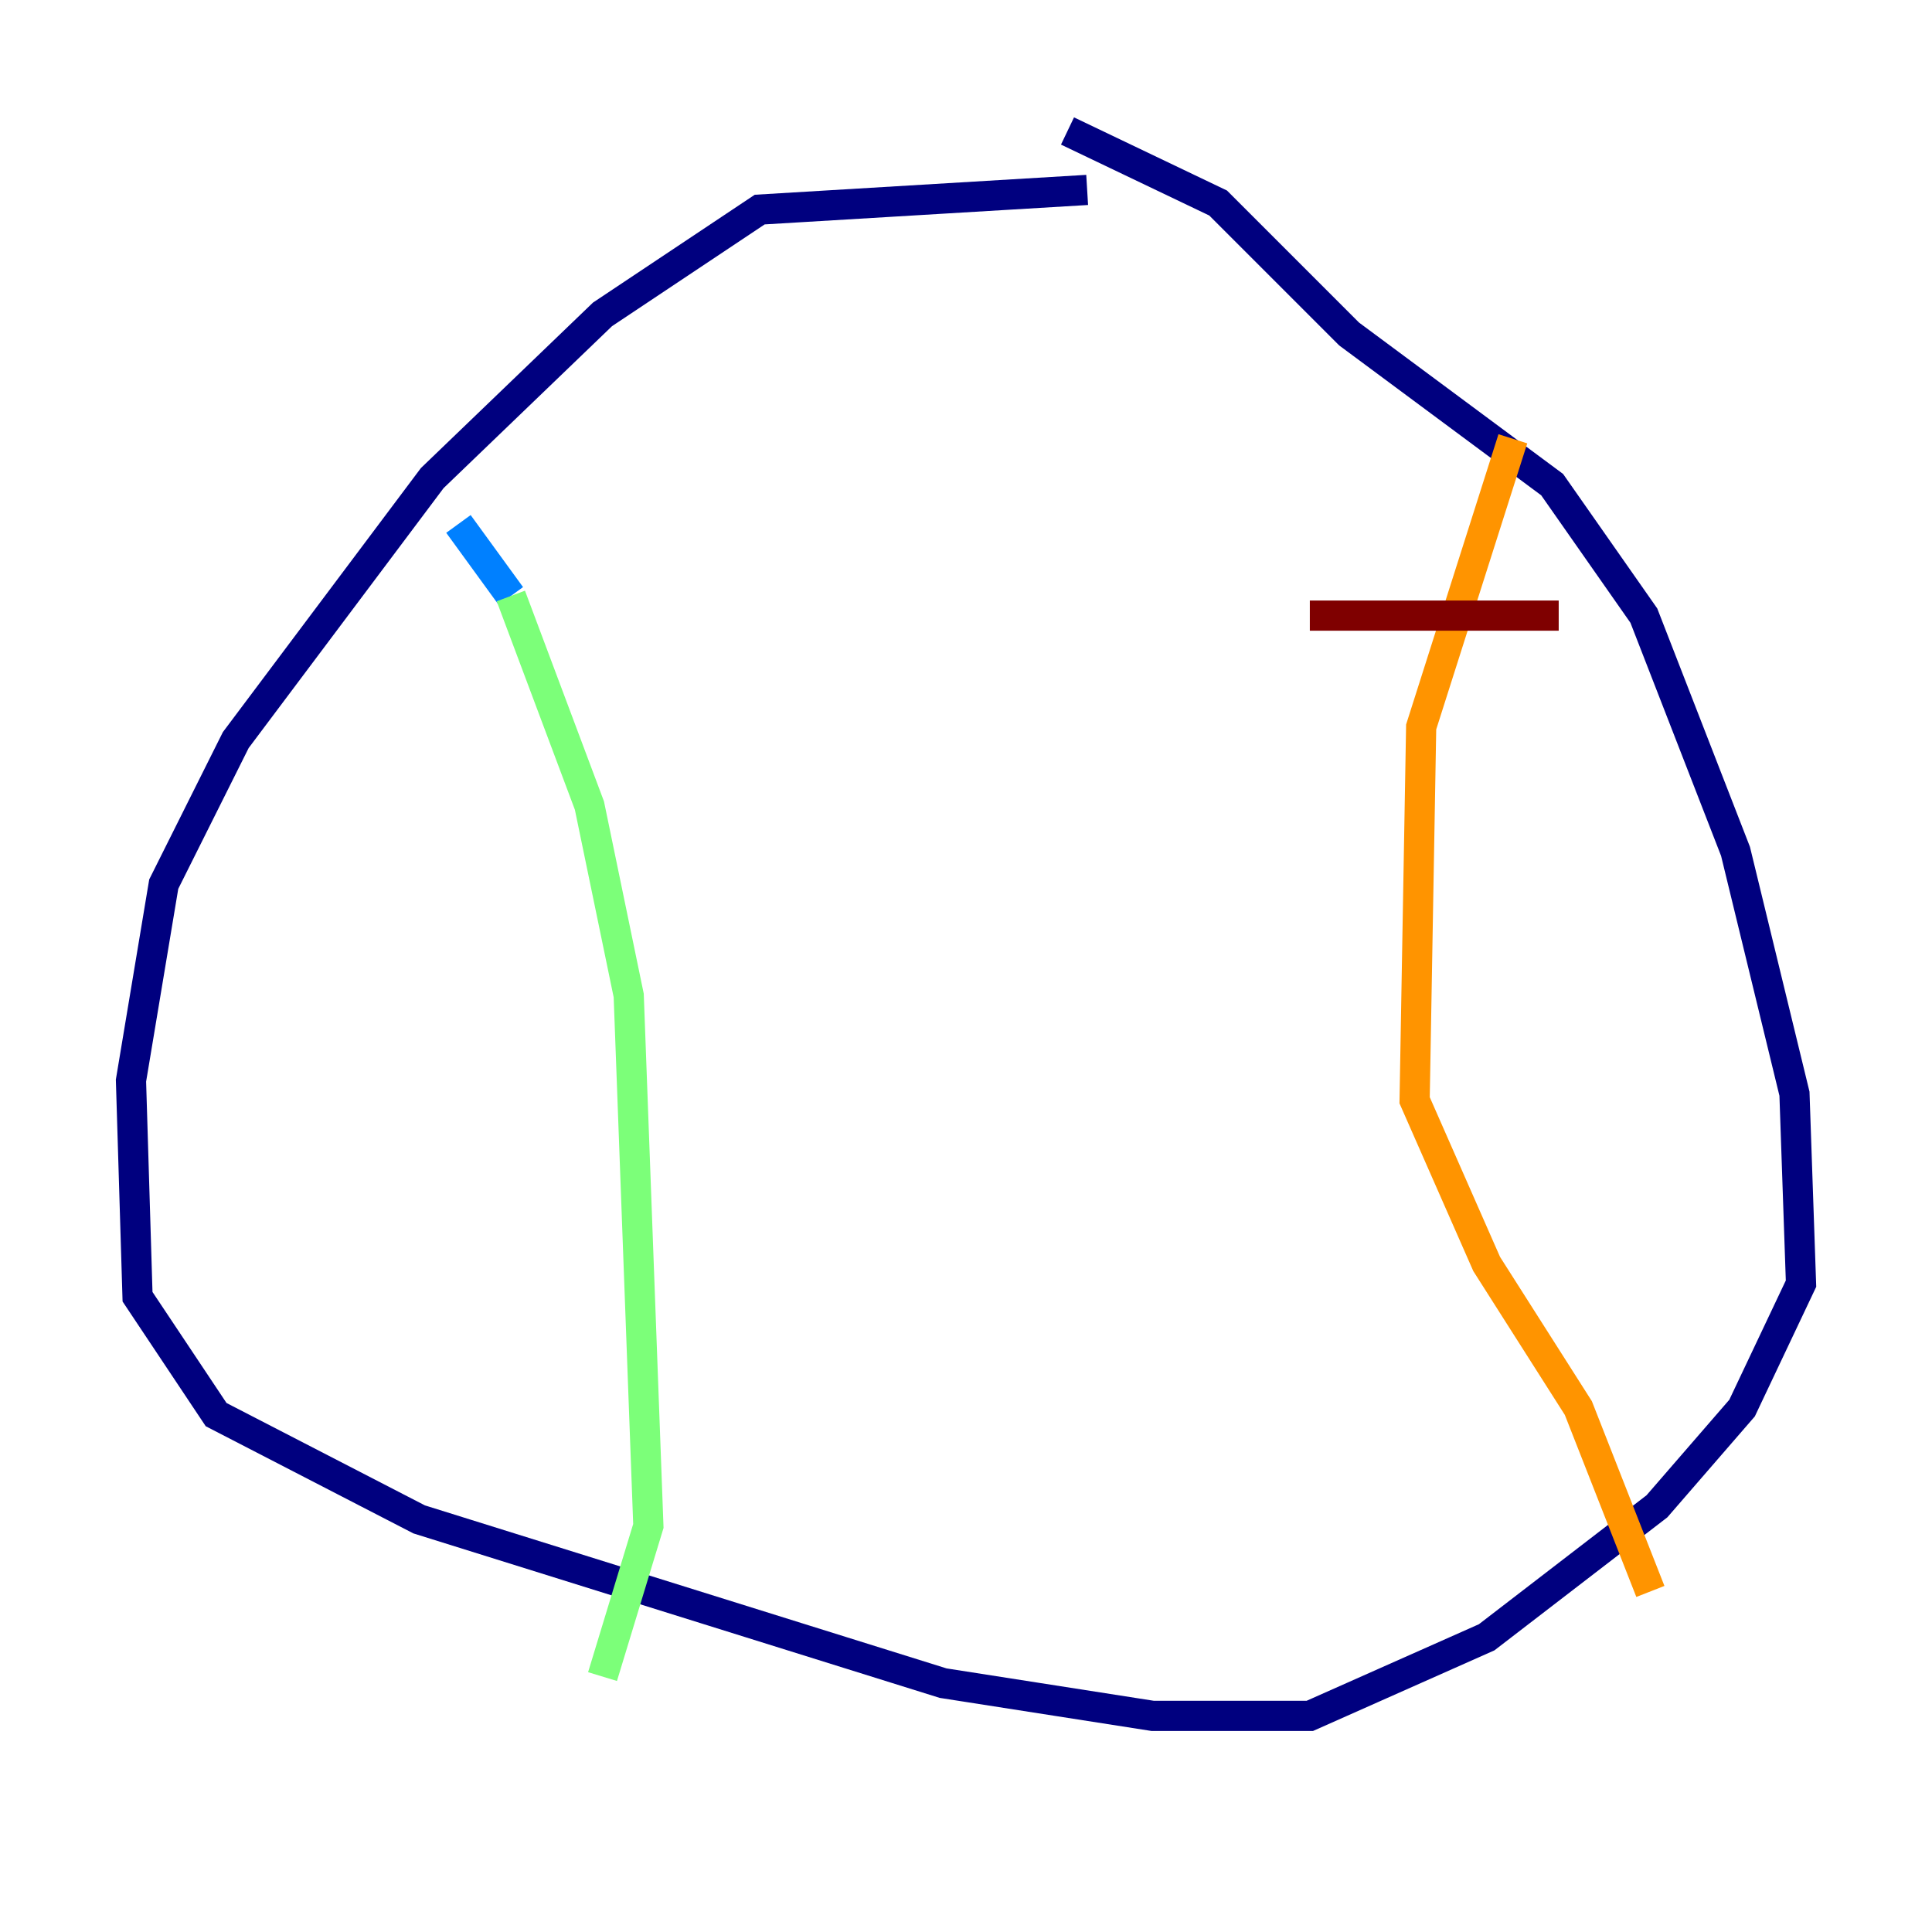 <?xml version="1.0" encoding="utf-8" ?>
<svg baseProfile="tiny" height="128" version="1.2" viewBox="0,0,128,128" width="128" xmlns="http://www.w3.org/2000/svg" xmlns:ev="http://www.w3.org/2001/xml-events" xmlns:xlink="http://www.w3.org/1999/xlink"><defs /><polyline fill="none" points="72.027,12.583 50.332,13.885 39.919,20.827 28.637,31.675 15.62,49.031 10.848,58.576 8.678,71.593 9.112,85.912 14.319,93.722 27.77,100.664 62.481,111.512 76.366,113.681 86.78,113.681 98.495,108.475 109.776,99.797 115.417,93.288 119.322,85.044 118.888,72.461 114.983,56.407 108.909,40.786 102.834,32.108 89.383,22.129 80.705,13.451 70.725,8.678" stroke="#00007f" stroke-width="2" /><polyline fill="none" points="30.373,34.712 33.844,39.485" stroke="#0080ff" stroke-width="2" /><polyline fill="none" points="33.844,39.485 39.051,53.37 41.654,65.953 42.956,101.098 39.919,111.078" stroke="#7cff79" stroke-width="2" /><polyline fill="none" points="100.231,29.071 94.156,48.163 93.722,72.895 98.495,83.742 104.57,93.288 109.342,105.437" stroke="#ff9400" stroke-width="2" /><polyline fill="none" points="86.78,40.786 103.268,40.786" stroke="#7f0000" stroke-width="2" /></svg>